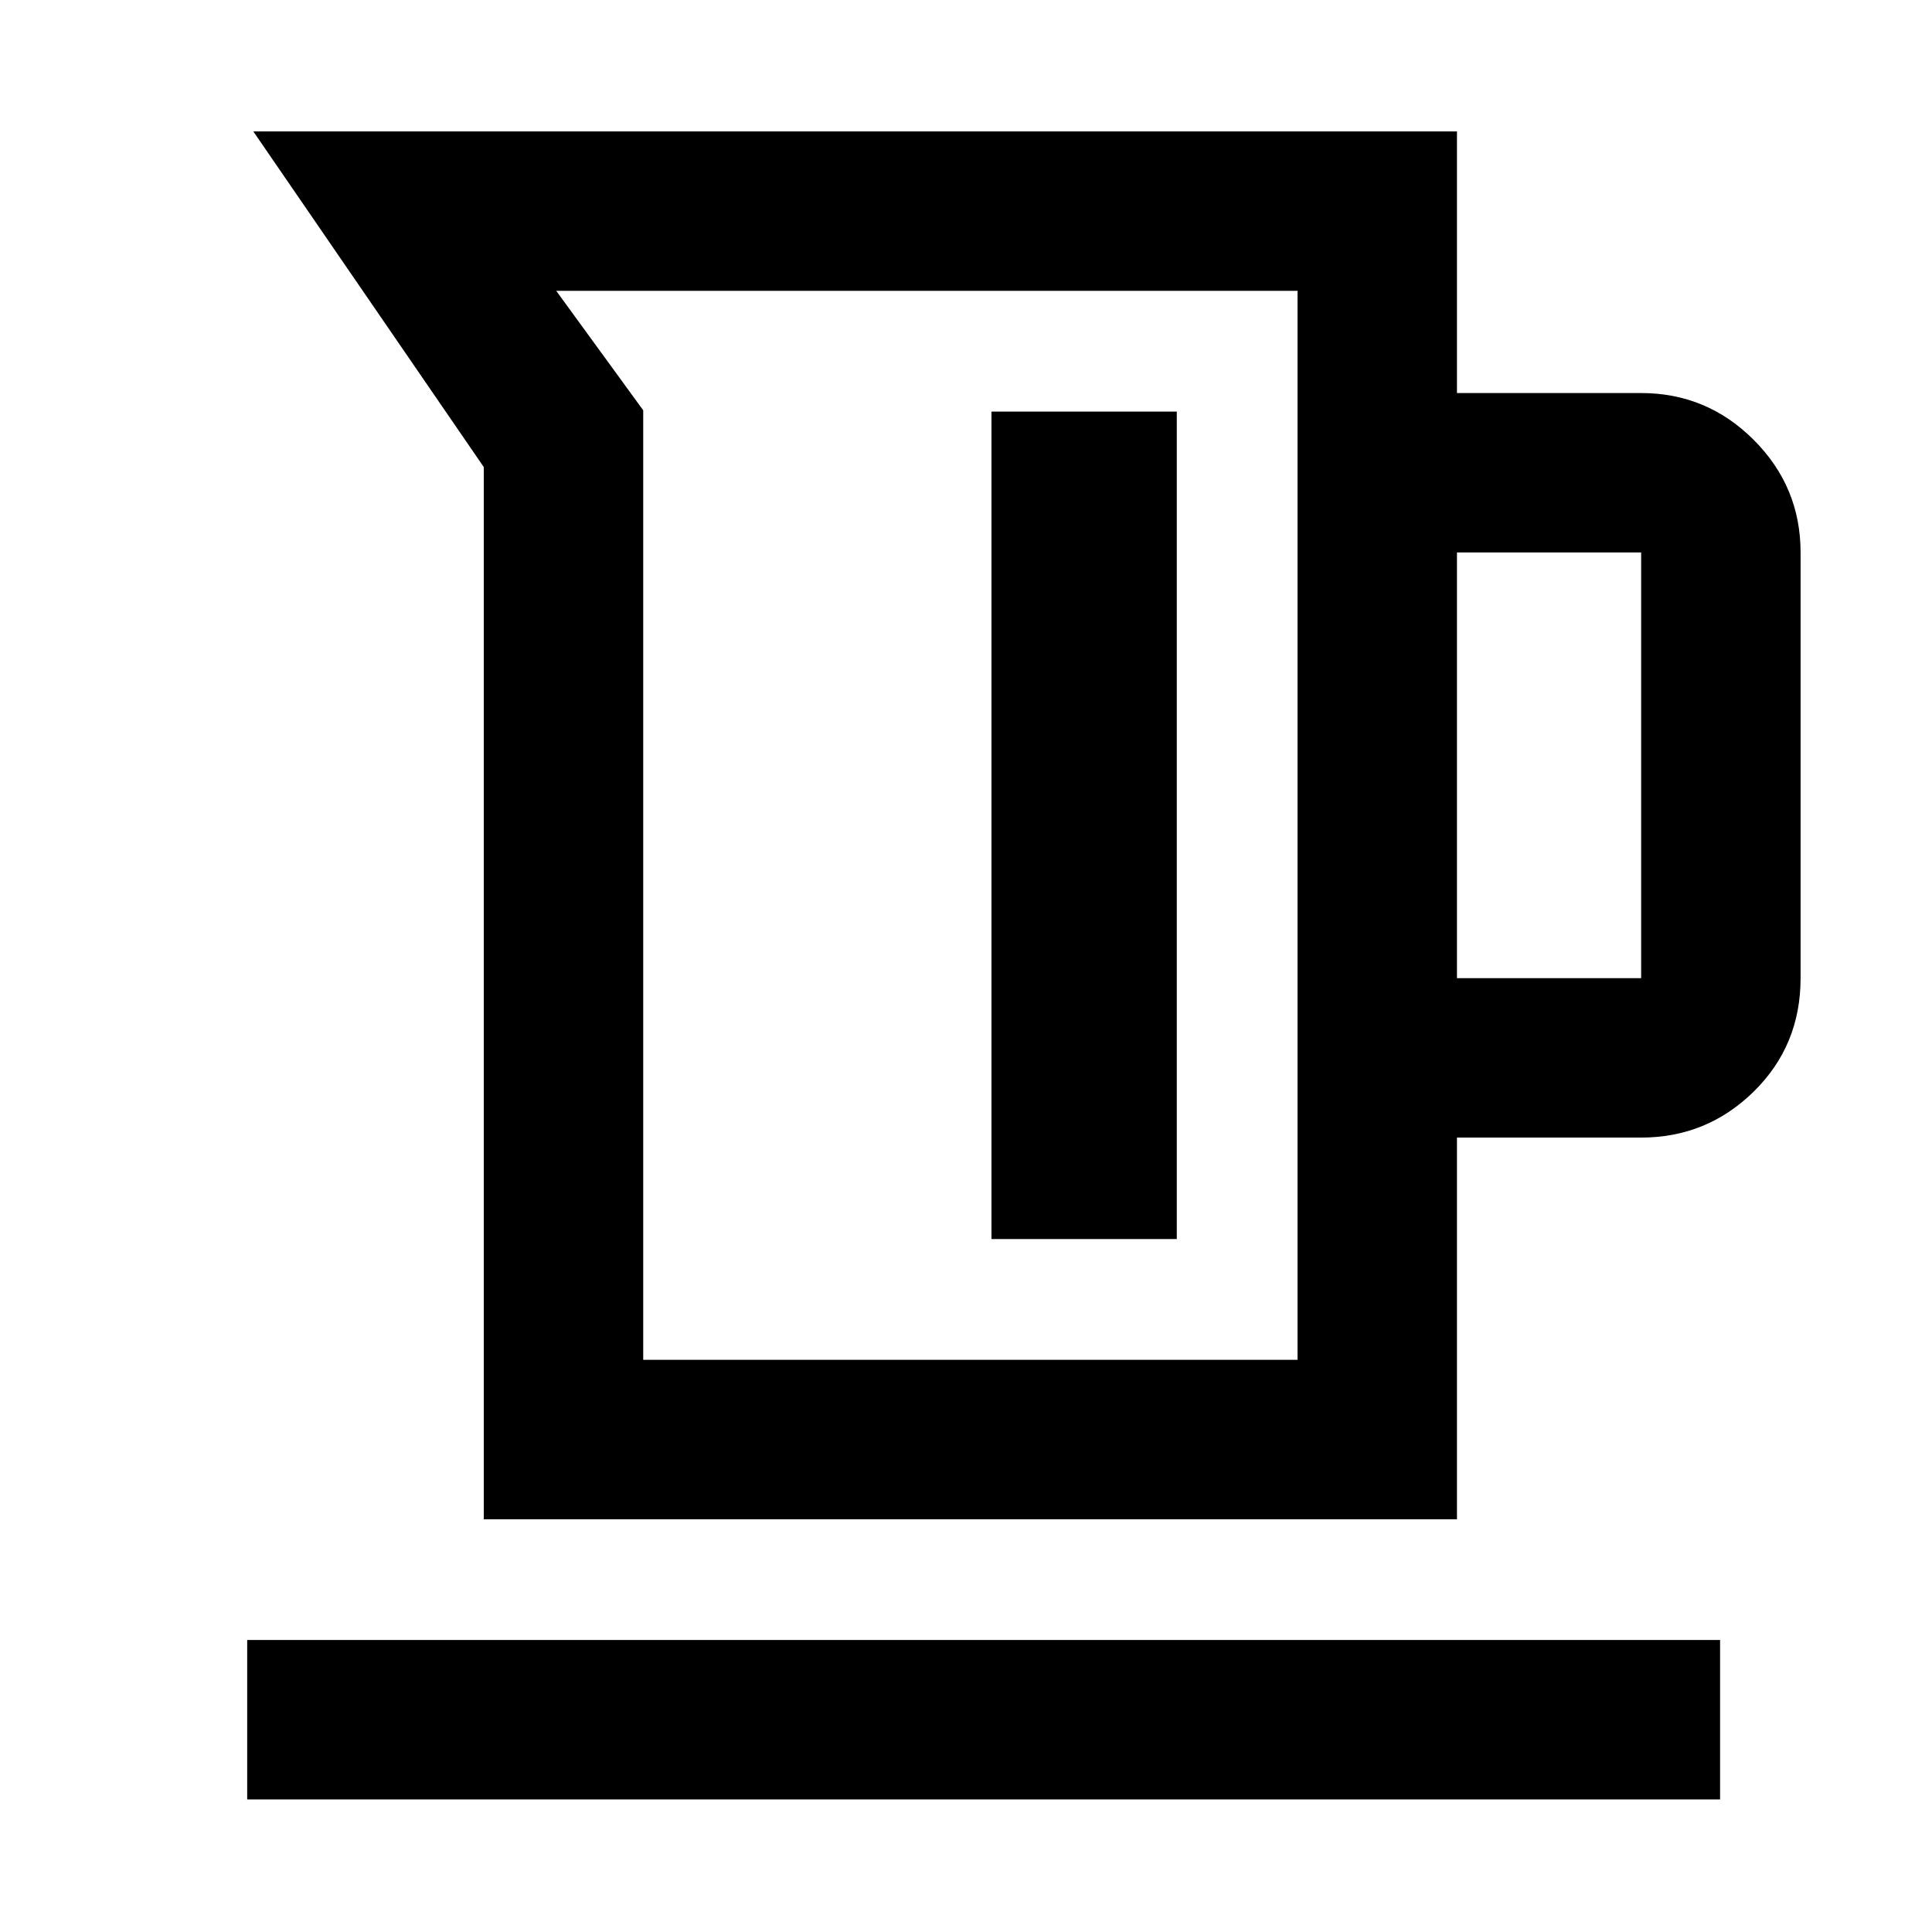 <svg xmlns="http://www.w3.org/2000/svg" height="48" viewBox="0 -960 960 960" width="48"><path d="M240.39-205.09v-522.82L125.87-894.7h598.09v130h91.52q32.66 0 55.94 23.28t23.28 55.94v211.52q0 33.49-23.28 56.36-23.28 22.86-55.94 22.86h-91.52v189.65H240.39Zm79.22-79.22h325.13v-531.17H276.39l43.22 59.35v471.82Zm404.35-189.65h91.52v-211.52h-91.52v211.52ZM492.65-344.31h92.09v-411.17h-92.09v411.17ZM122.83-65.87v-79.22H854.7v79.22H122.83Zm338.3-483.74Z"/></svg>